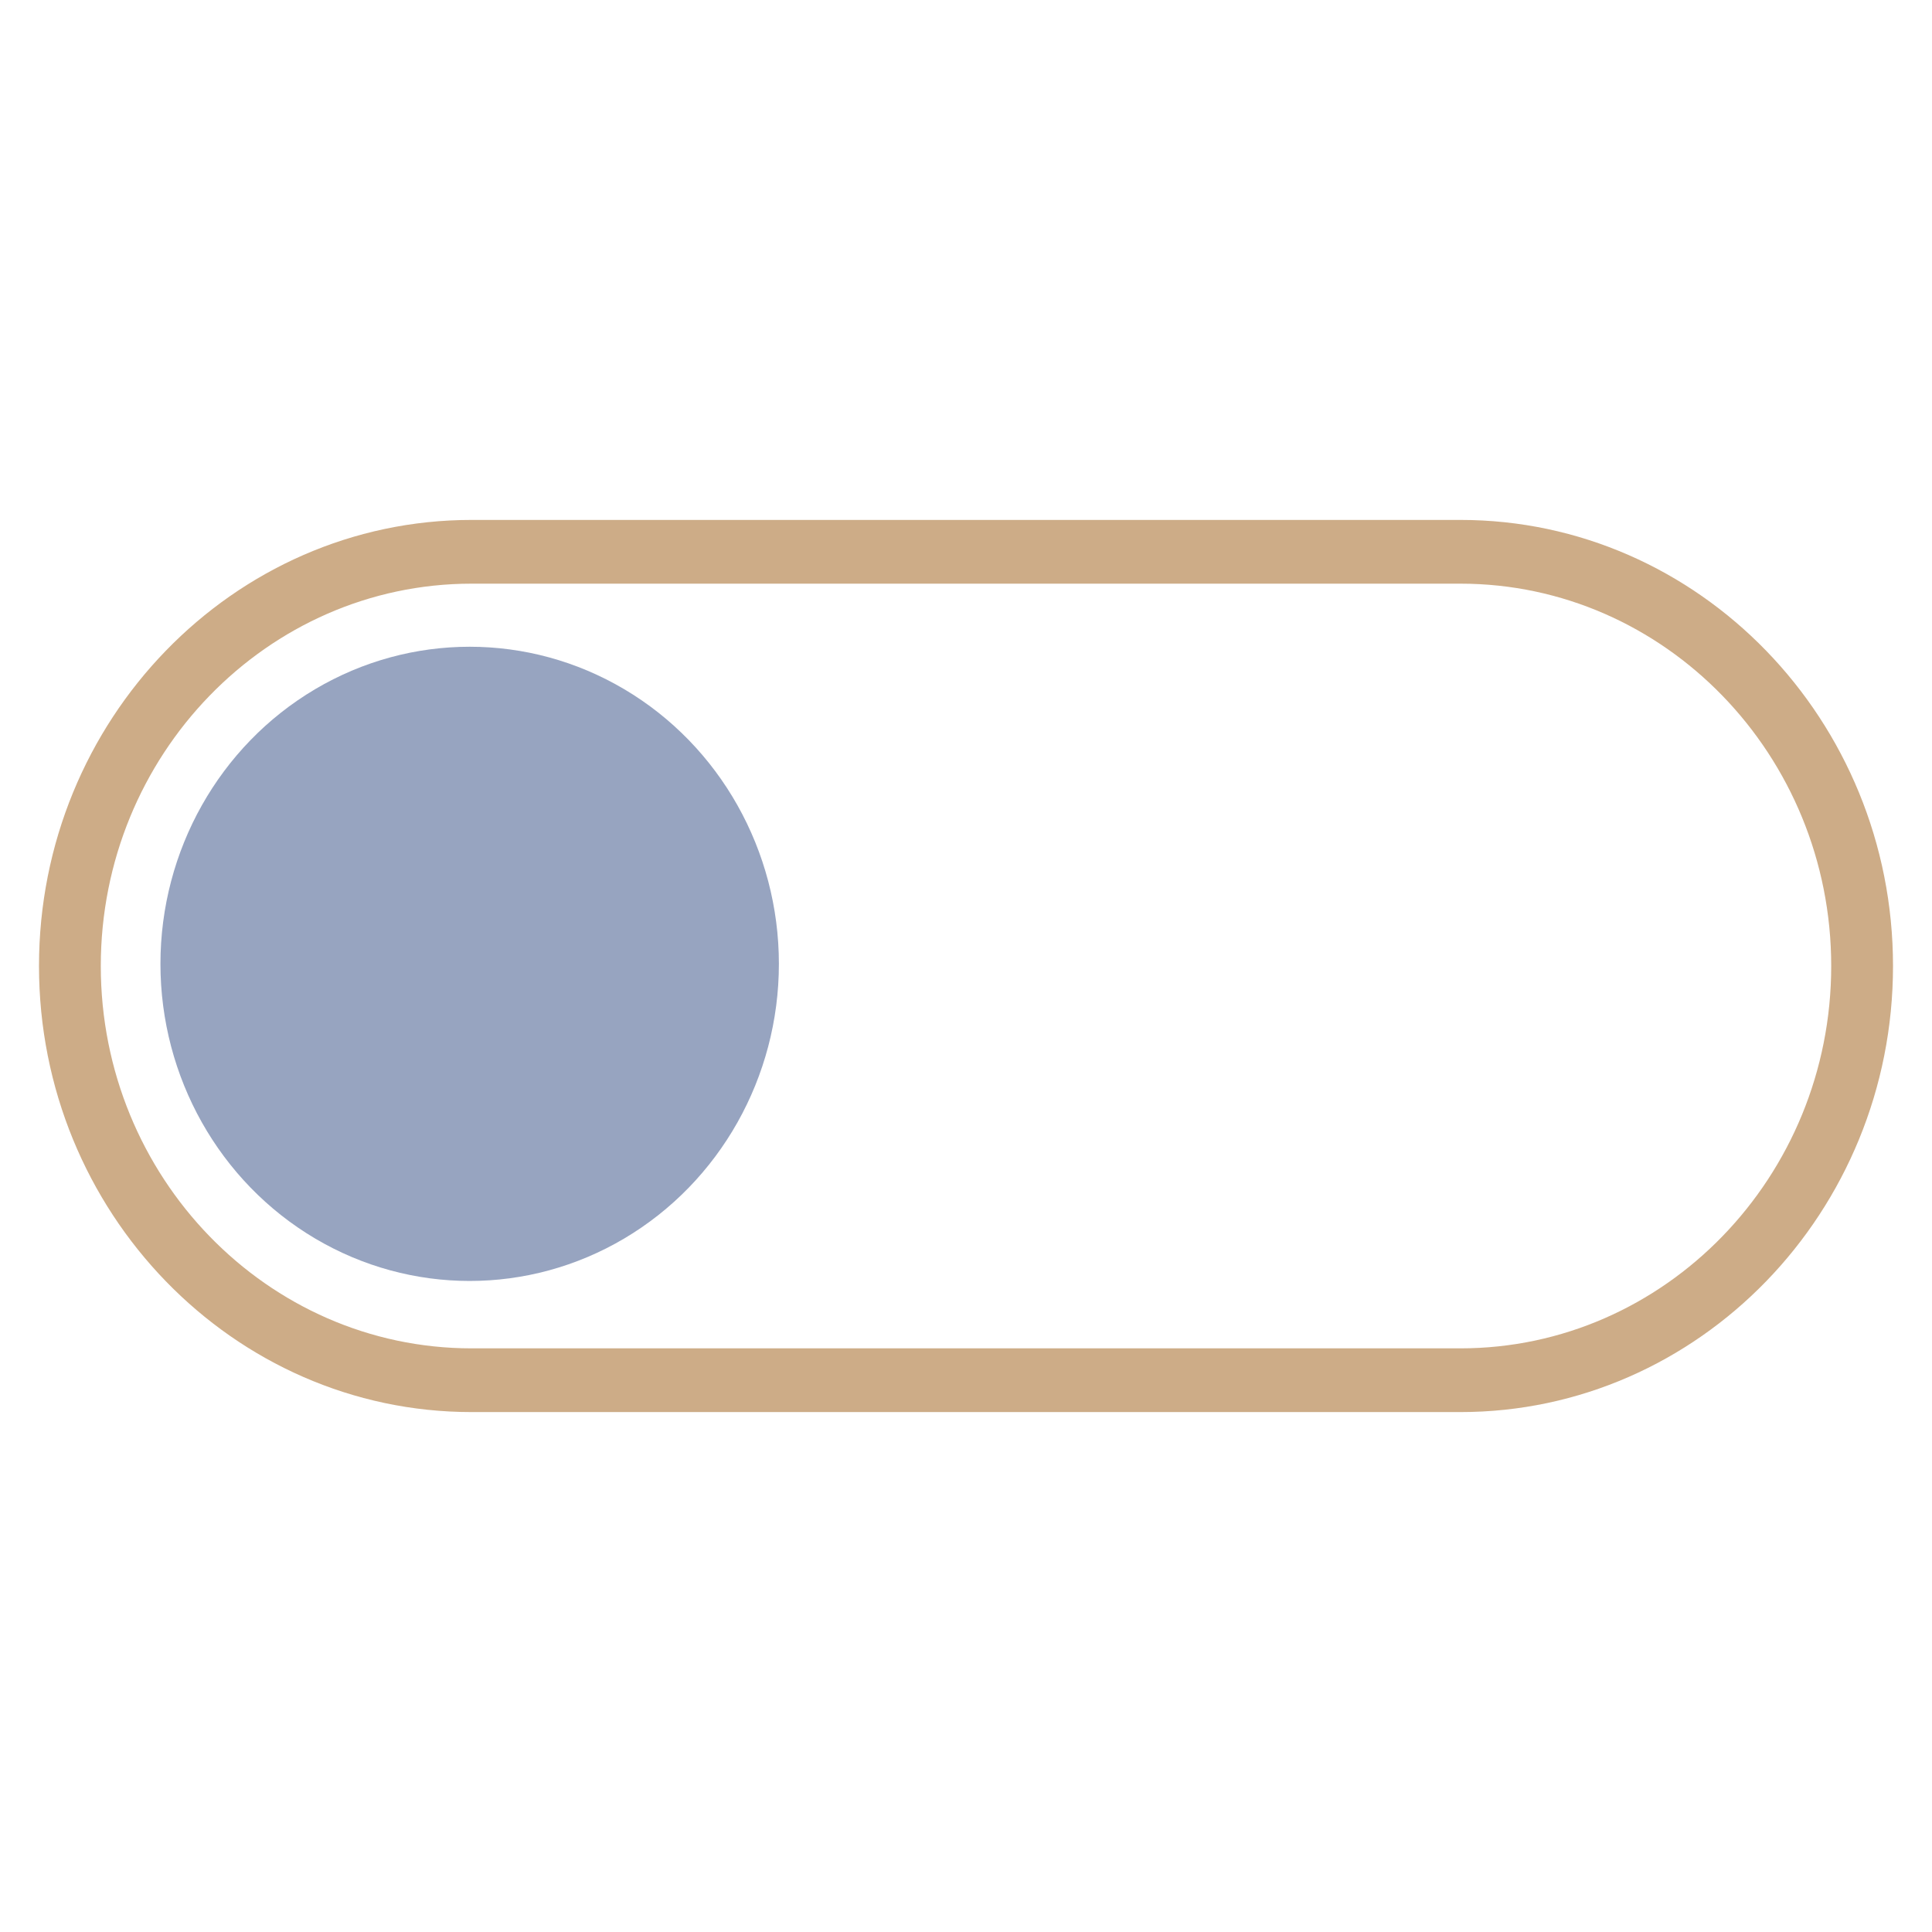 <?xml version="1.0" encoding="UTF-8" standalone="no"?>
<!-- Created with Inkscape (http://www.inkscape.org/) -->

<svg
   width="512"
   height="512"
   viewBox="0 0 135.467 135.467"
   version="1.1"
   id="svg881"
   inkscape:version="1.1.2 (0a00cf5339, 2022-02-04, custom)"
   sodipodi:docname="toggled-on.svg"
   xmlns:inkscape="http://www.inkscape.org/namespaces/inkscape"
   xmlns:sodipodi="http://sodipodi.sourceforge.net/DTD/sodipodi-0.dtd"
   xmlns="http://www.w3.org/2000/svg"
   xmlns:svg="http://www.w3.org/2000/svg"
   xmlns:rdf="http://www.w3.org/1999/02/22-rdf-syntax-ns#"
   xmlns:cc="http://creativecommons.org/ns#"
   xmlns:dc="http://purl.org/dc/elements/1.1/">
  <defs
     id="defs875" />
  <sodipodi:namedview
     id="base"
     pagecolor="#252525"
     bordercolor="#666666"
     borderopacity="1.0"
     inkscape:pageopacity="1"
     inkscape:pageshadow="2"
     inkscape:zoom="1.4"
     inkscape:cx="240"
     inkscape:cy="212.85714"
     inkscape:document-units="mm"
     inkscape:current-layer="g11"
     showgrid="false"
     units="px"
     inkscape:window-width="1898"
     inkscape:window-height="1024"
     inkscape:window-x="10"
     inkscape:window-y="44"
     inkscape:window-maximized="0"
     inkscape:pagecheckerboard="0"
     showguides="true"
     inkscape:guide-bbox="true"
     inkscape:snap-global="false">
    <sodipodi:guide
       position="34.522,90.1"
       orientation="0,-1"
       id="guide954" />
    <sodipodi:guide
       position="33.169,45.643"
       orientation="0,-1"
       id="guide956" />
  </sodipodi:namedview>
  <g
     inkscape:label="Layer 1"
     inkscape:groupmode="layer"
     id="layer1"
     transform="translate(0,-161.533)">
    <g
       id="g11"
       transform="translate(1.0333333e-6,-8.467)">
      <ellipse
         ry="22.235"
         rx="21.682"
         cy="237.583"
         cx="32.932"
         id="path1490"
         style="opacity:0.95;fill:#92a0bd;fill-opacity:1;stroke-width:0.597" />
      <path
         style="opacity:0.95;fill:#cba882;fill-opacity:1;stroke-width:2.2"
         d="M 102.4,206.456 H 33.067 c -16.727,0 -30.333,14.03 -30.333,31.278 0,17.247 13.607,31.277 30.333,31.277 h 69.333 c 16.727,0 30.333,-14.03 30.333,-31.277 0,-17.247 -13.607,-31.278 -30.333,-31.278 z m 0,58.087 H 33.067 c -14.337,0 -26,-12.026 -26,-26.809 0,-14.783 11.663,-26.809 26,-26.809 h 69.333 c 14.337,0 26,12.026 26,26.809 0,14.783 -11.663,26.809 -26,26.809 z"
         id="path4"
         inkscape:connector-curvature="0" />
    </g>
  </g>
  <g
     inkscape:groupmode="layer"
     id="layer2"
     inkscape:label="button" />
</svg>
